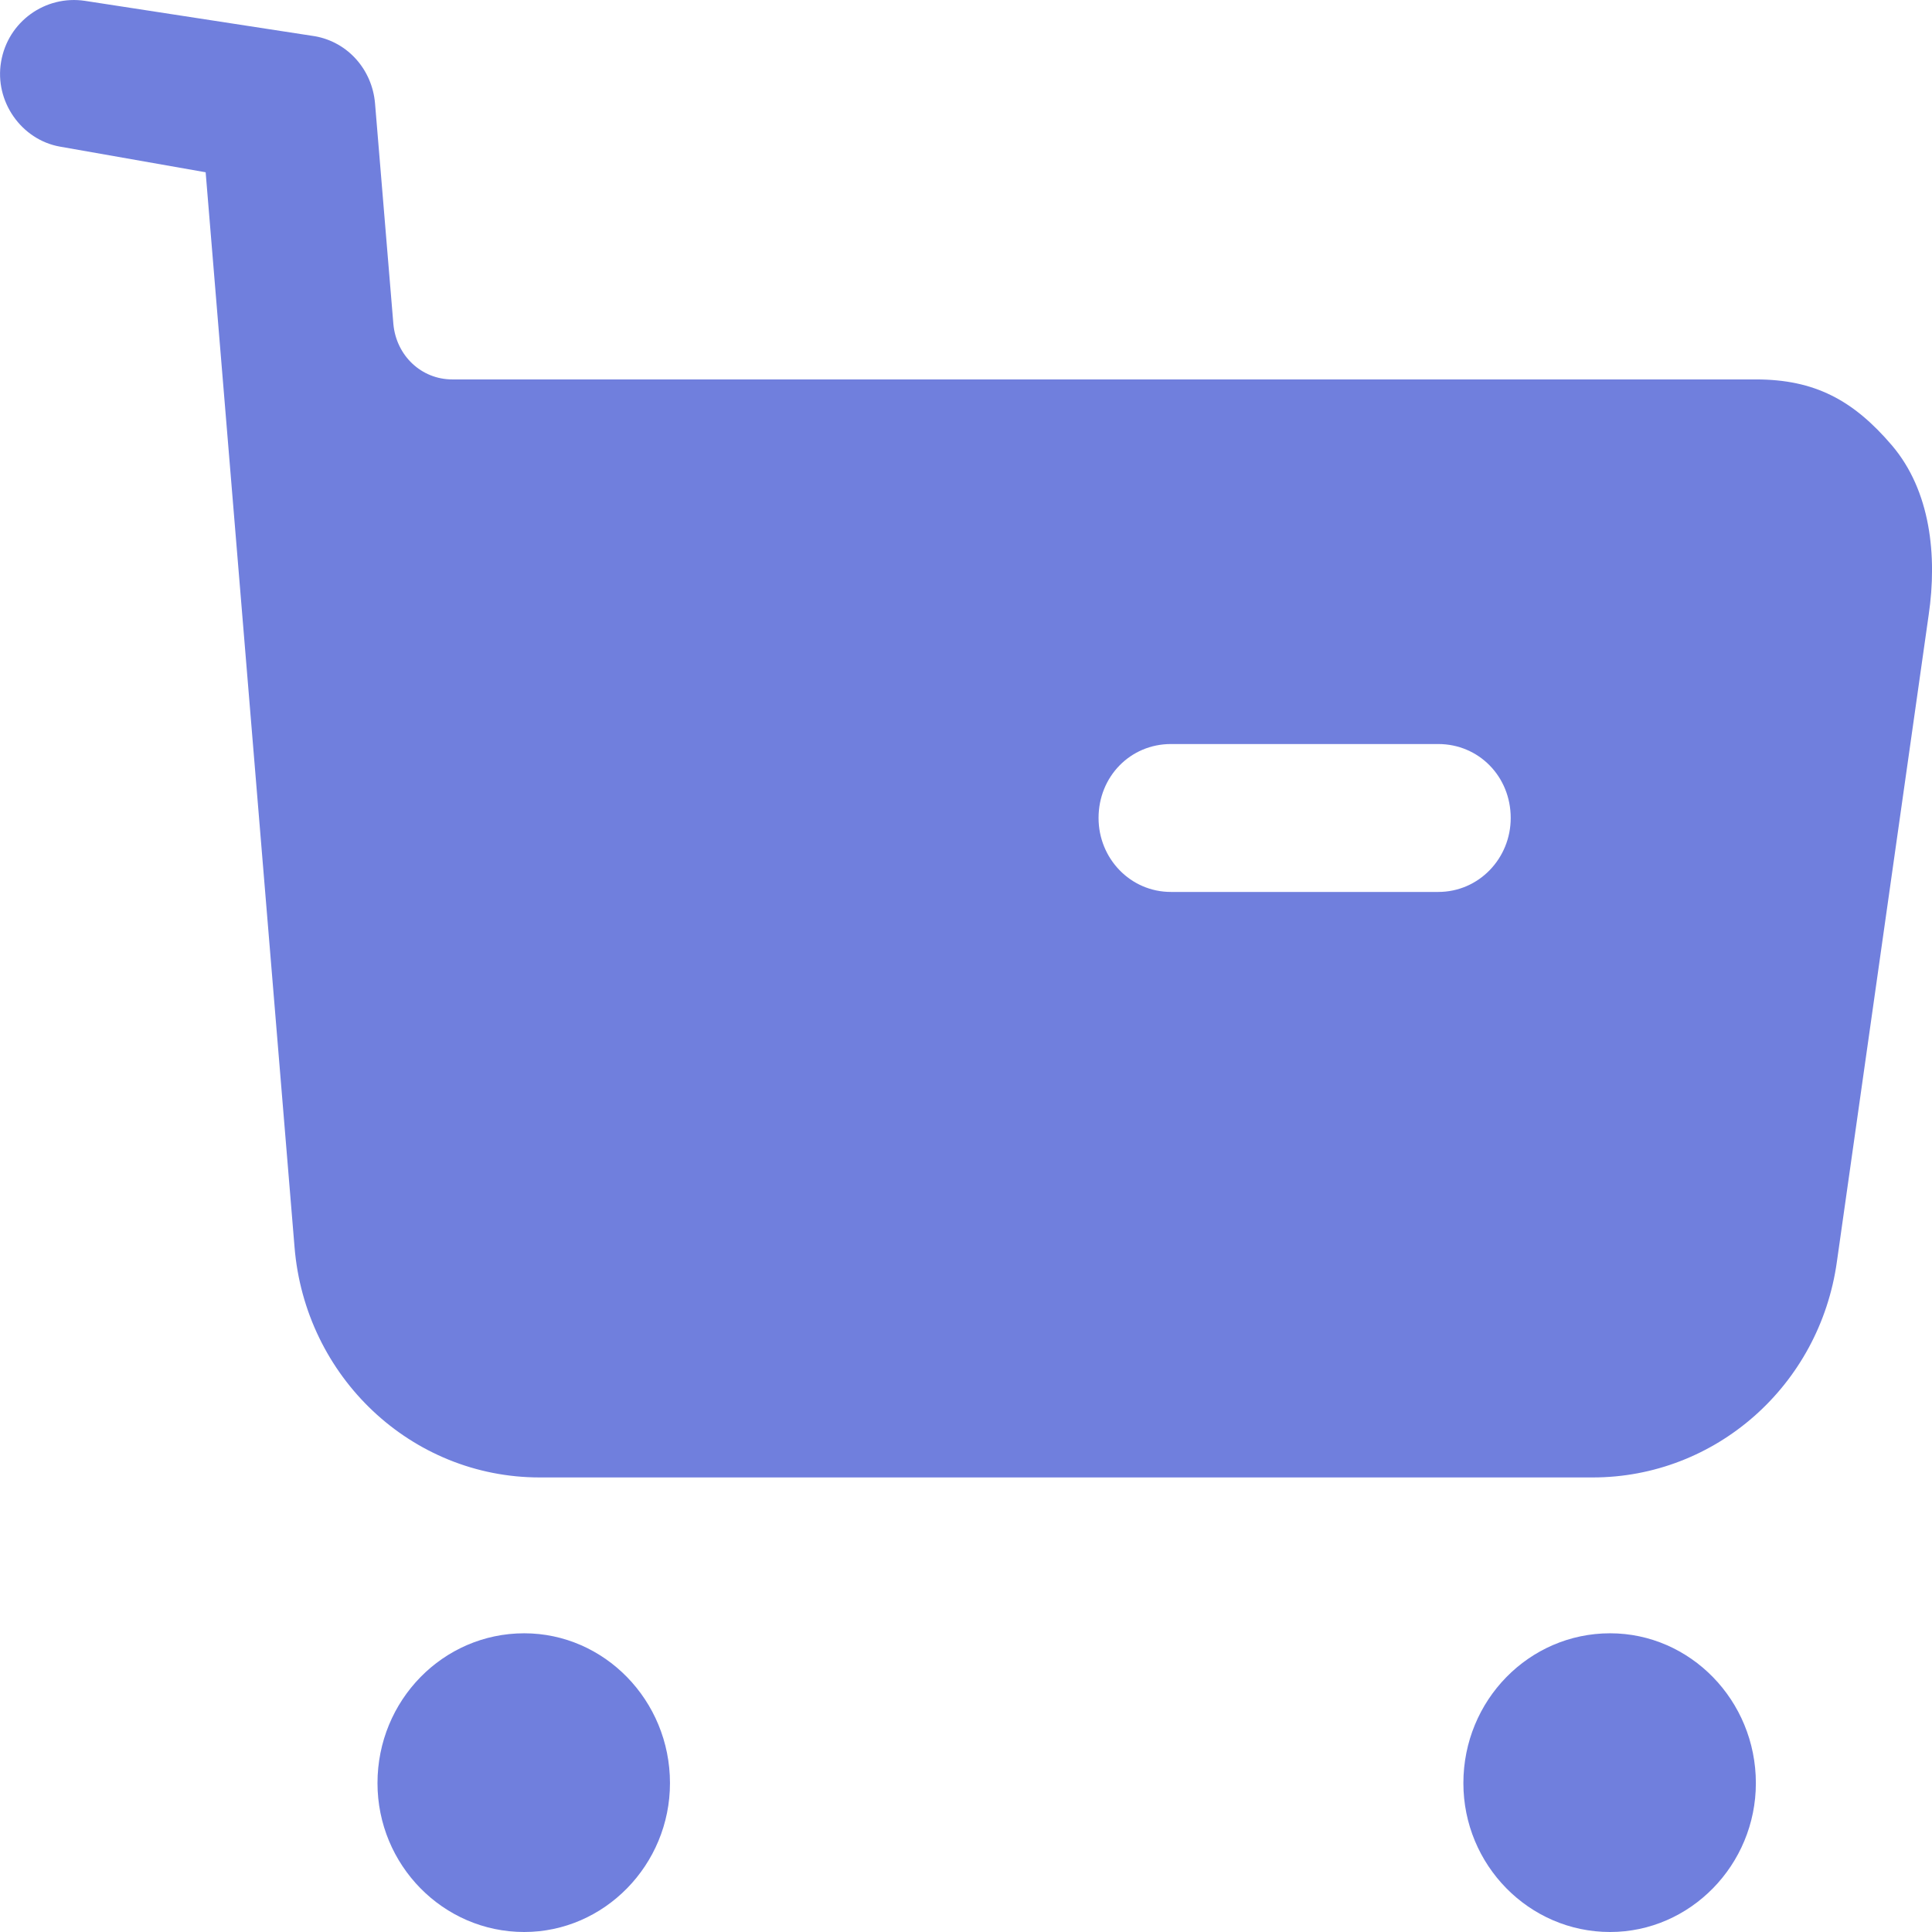 <svg width="18" height="18" viewBox="0 0 18 18" fill="none" xmlns="http://www.w3.org/2000/svg">
<path fill-rule="evenodd" clip-rule="evenodd" d="M10.909 8.31H13.4C13.778 8.31 14.075 7.998 14.075 7.621C14.075 7.235 13.778 6.932 13.4 6.932H10.909C10.531 6.932 10.235 7.235 10.235 7.621C10.235 7.998 10.531 8.31 10.909 8.31ZM16.359 3.535C16.907 3.535 17.267 3.728 17.627 4.15C17.987 4.573 18.05 5.179 17.969 5.729L17.114 11.754C16.953 12.912 15.981 13.765 14.839 13.765H5.028C3.832 13.765 2.842 12.829 2.744 11.617L1.916 1.605L0.558 1.366C0.199 1.302 -0.053 0.944 0.01 0.576C0.073 0.201 0.423 -0.048 0.792 0.008L2.937 0.338C3.243 0.394 3.467 0.65 3.494 0.962L3.665 3.019C3.692 3.314 3.926 3.535 4.214 3.535H16.359ZM4.884 15.217C4.128 15.217 3.517 15.842 3.517 16.613C3.517 17.375 4.128 18 4.884 18C5.63 18 6.242 17.375 6.242 16.613C6.242 15.842 5.63 15.217 4.884 15.217ZM15.001 15.217C14.245 15.217 13.634 15.842 13.634 16.613C13.634 17.375 14.245 18 15.001 18C15.747 18 16.359 17.375 16.359 16.613C16.359 15.842 15.747 15.217 15.001 15.217Z" fill="#707FDD"/>
</svg>
